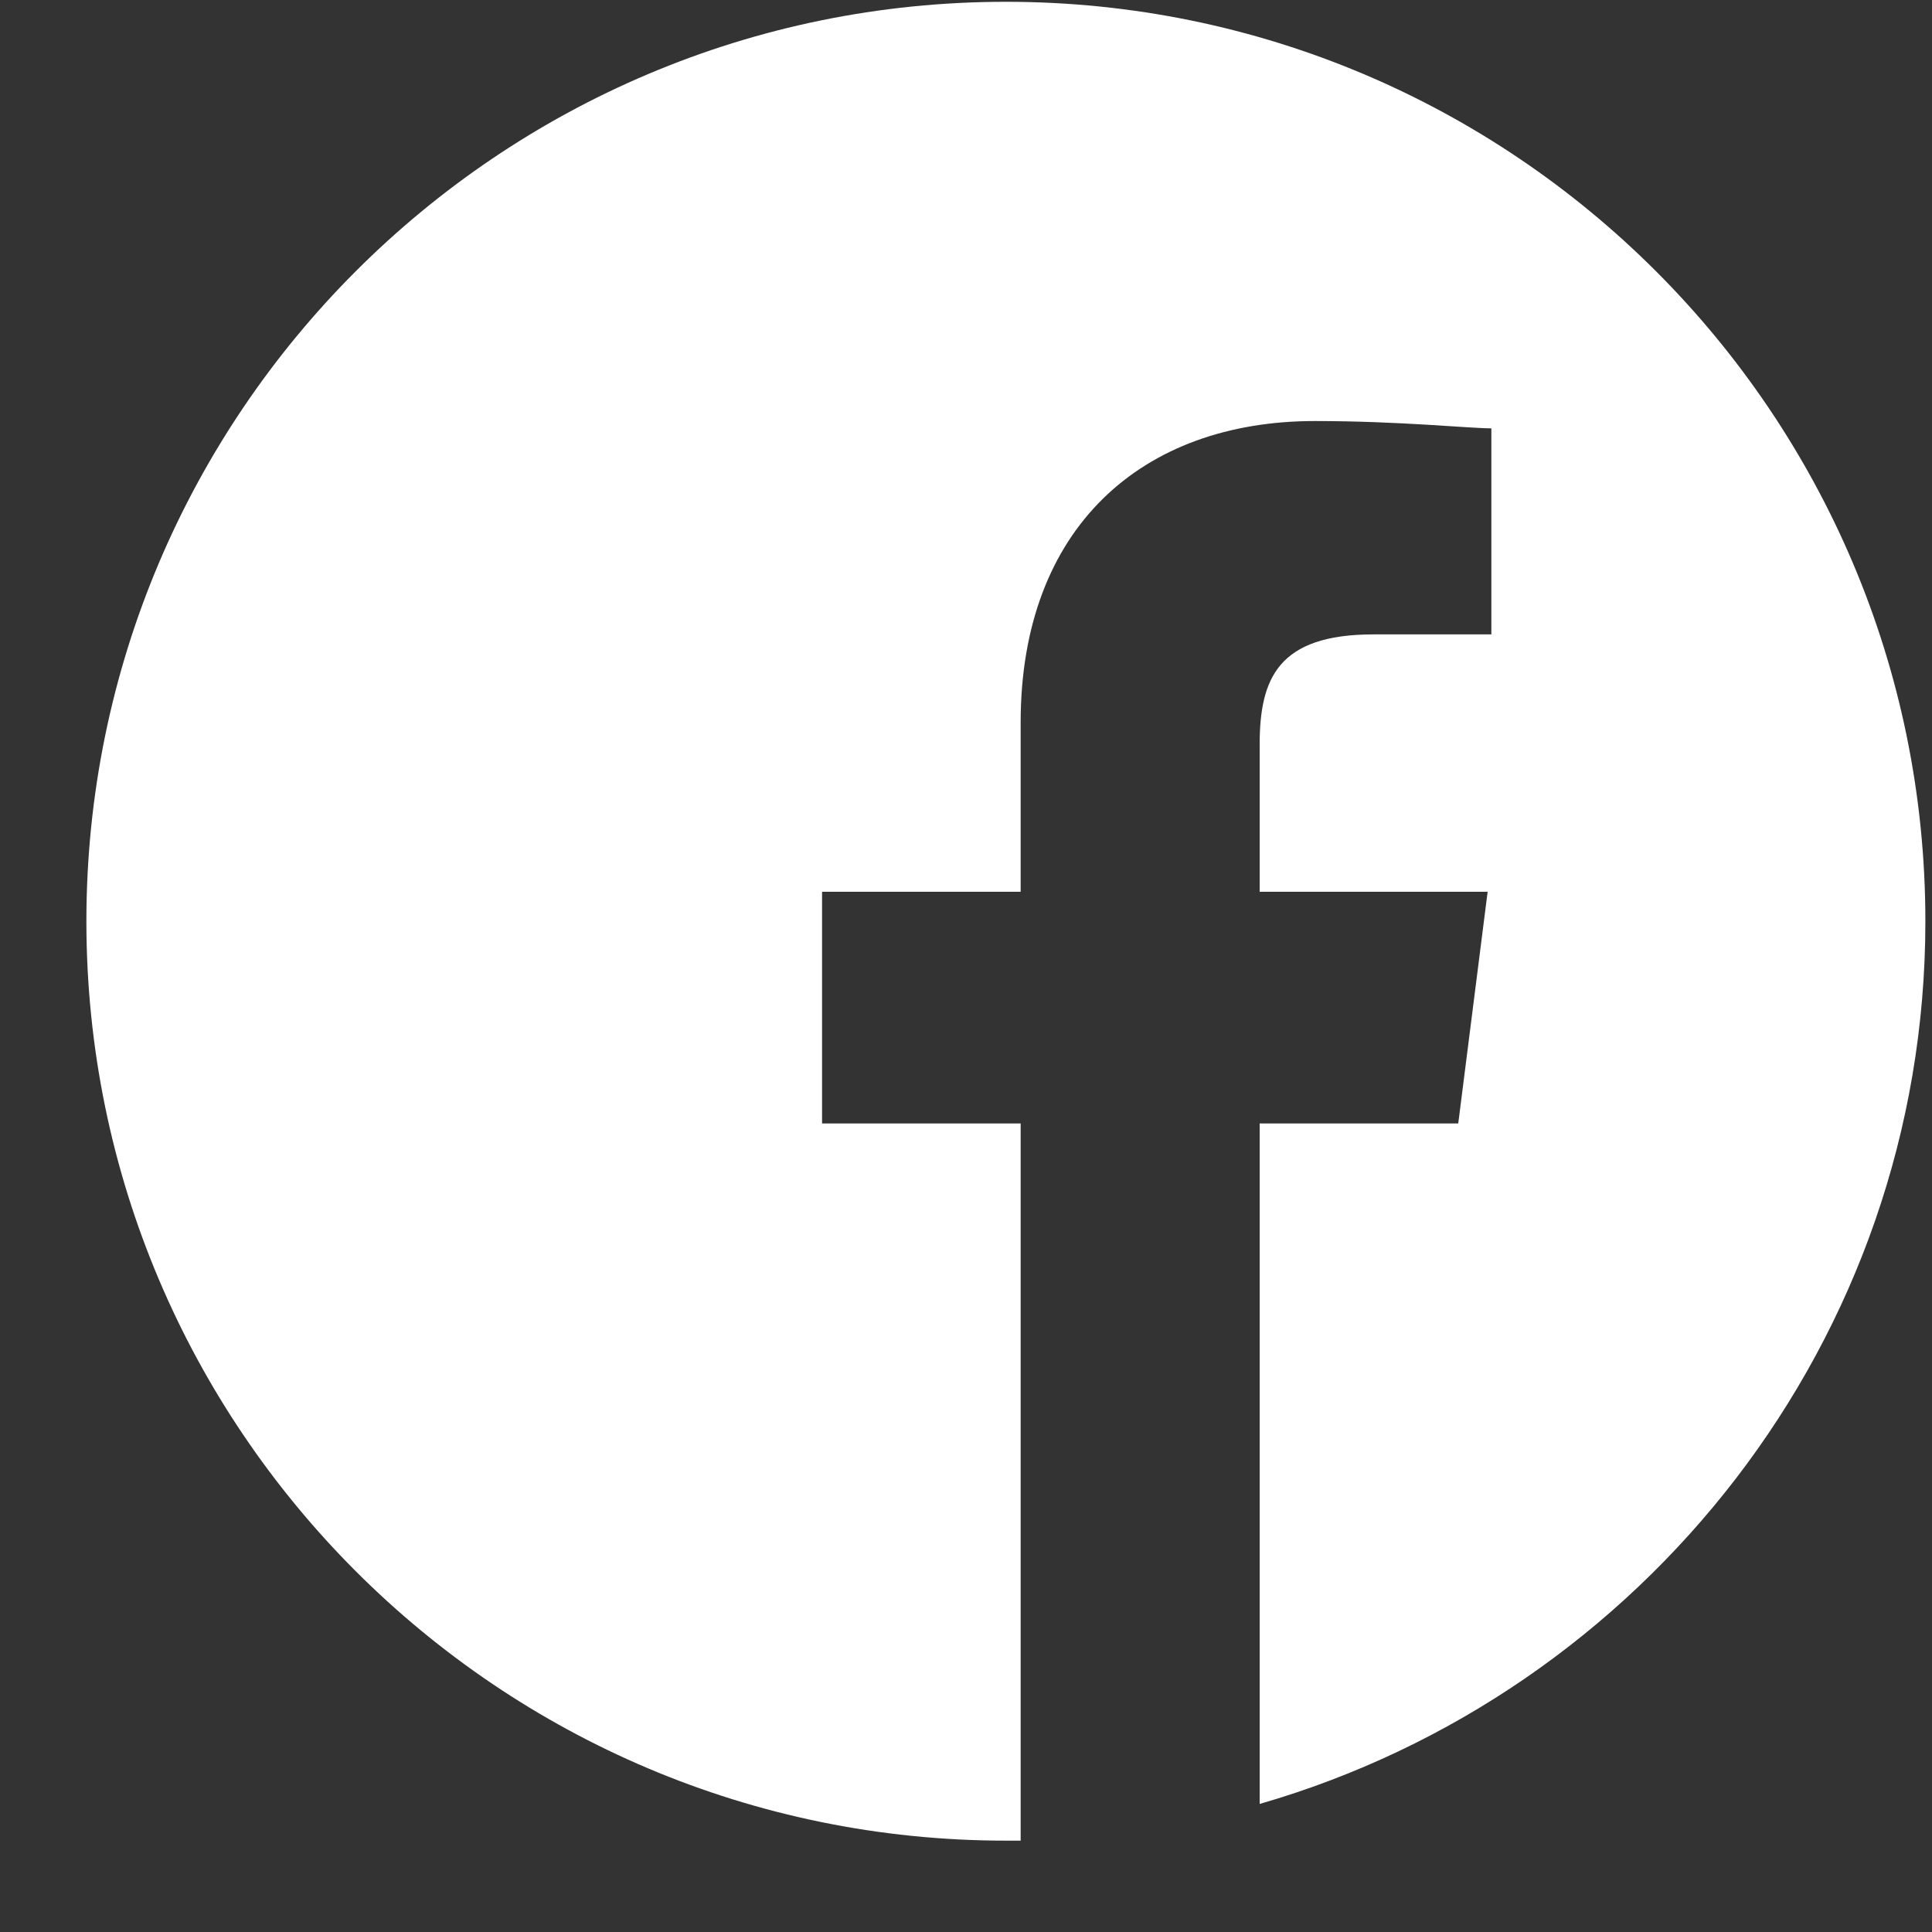 <svg width="14" height="14" viewBox="0 0 14 14" fill="none" xmlns="http://www.w3.org/2000/svg">
<rect x="0" y="0" width="14" height="14" fill="#333333" stroke="none"/>
<path d="M13.952 6.676C13.952 2.998 10.967 0.013 7.289 0.013C3.611 0.013 0.626 2.998 0.626 6.676C0.626 10.353 3.611 13.338 7.289 13.338C7.316 13.338 7.369 13.338 7.396 13.338V8.141H5.957V6.462H7.396V5.236C7.396 3.824 8.275 3.051 9.528 3.051C10.141 3.051 10.647 3.104 10.807 3.104V4.597H9.954C9.261 4.597 9.128 4.917 9.128 5.396V6.462H10.78L10.567 8.141H9.128V13.072C11.9 12.272 13.952 9.714 13.952 6.676Z" fill="white"/>
</svg>
